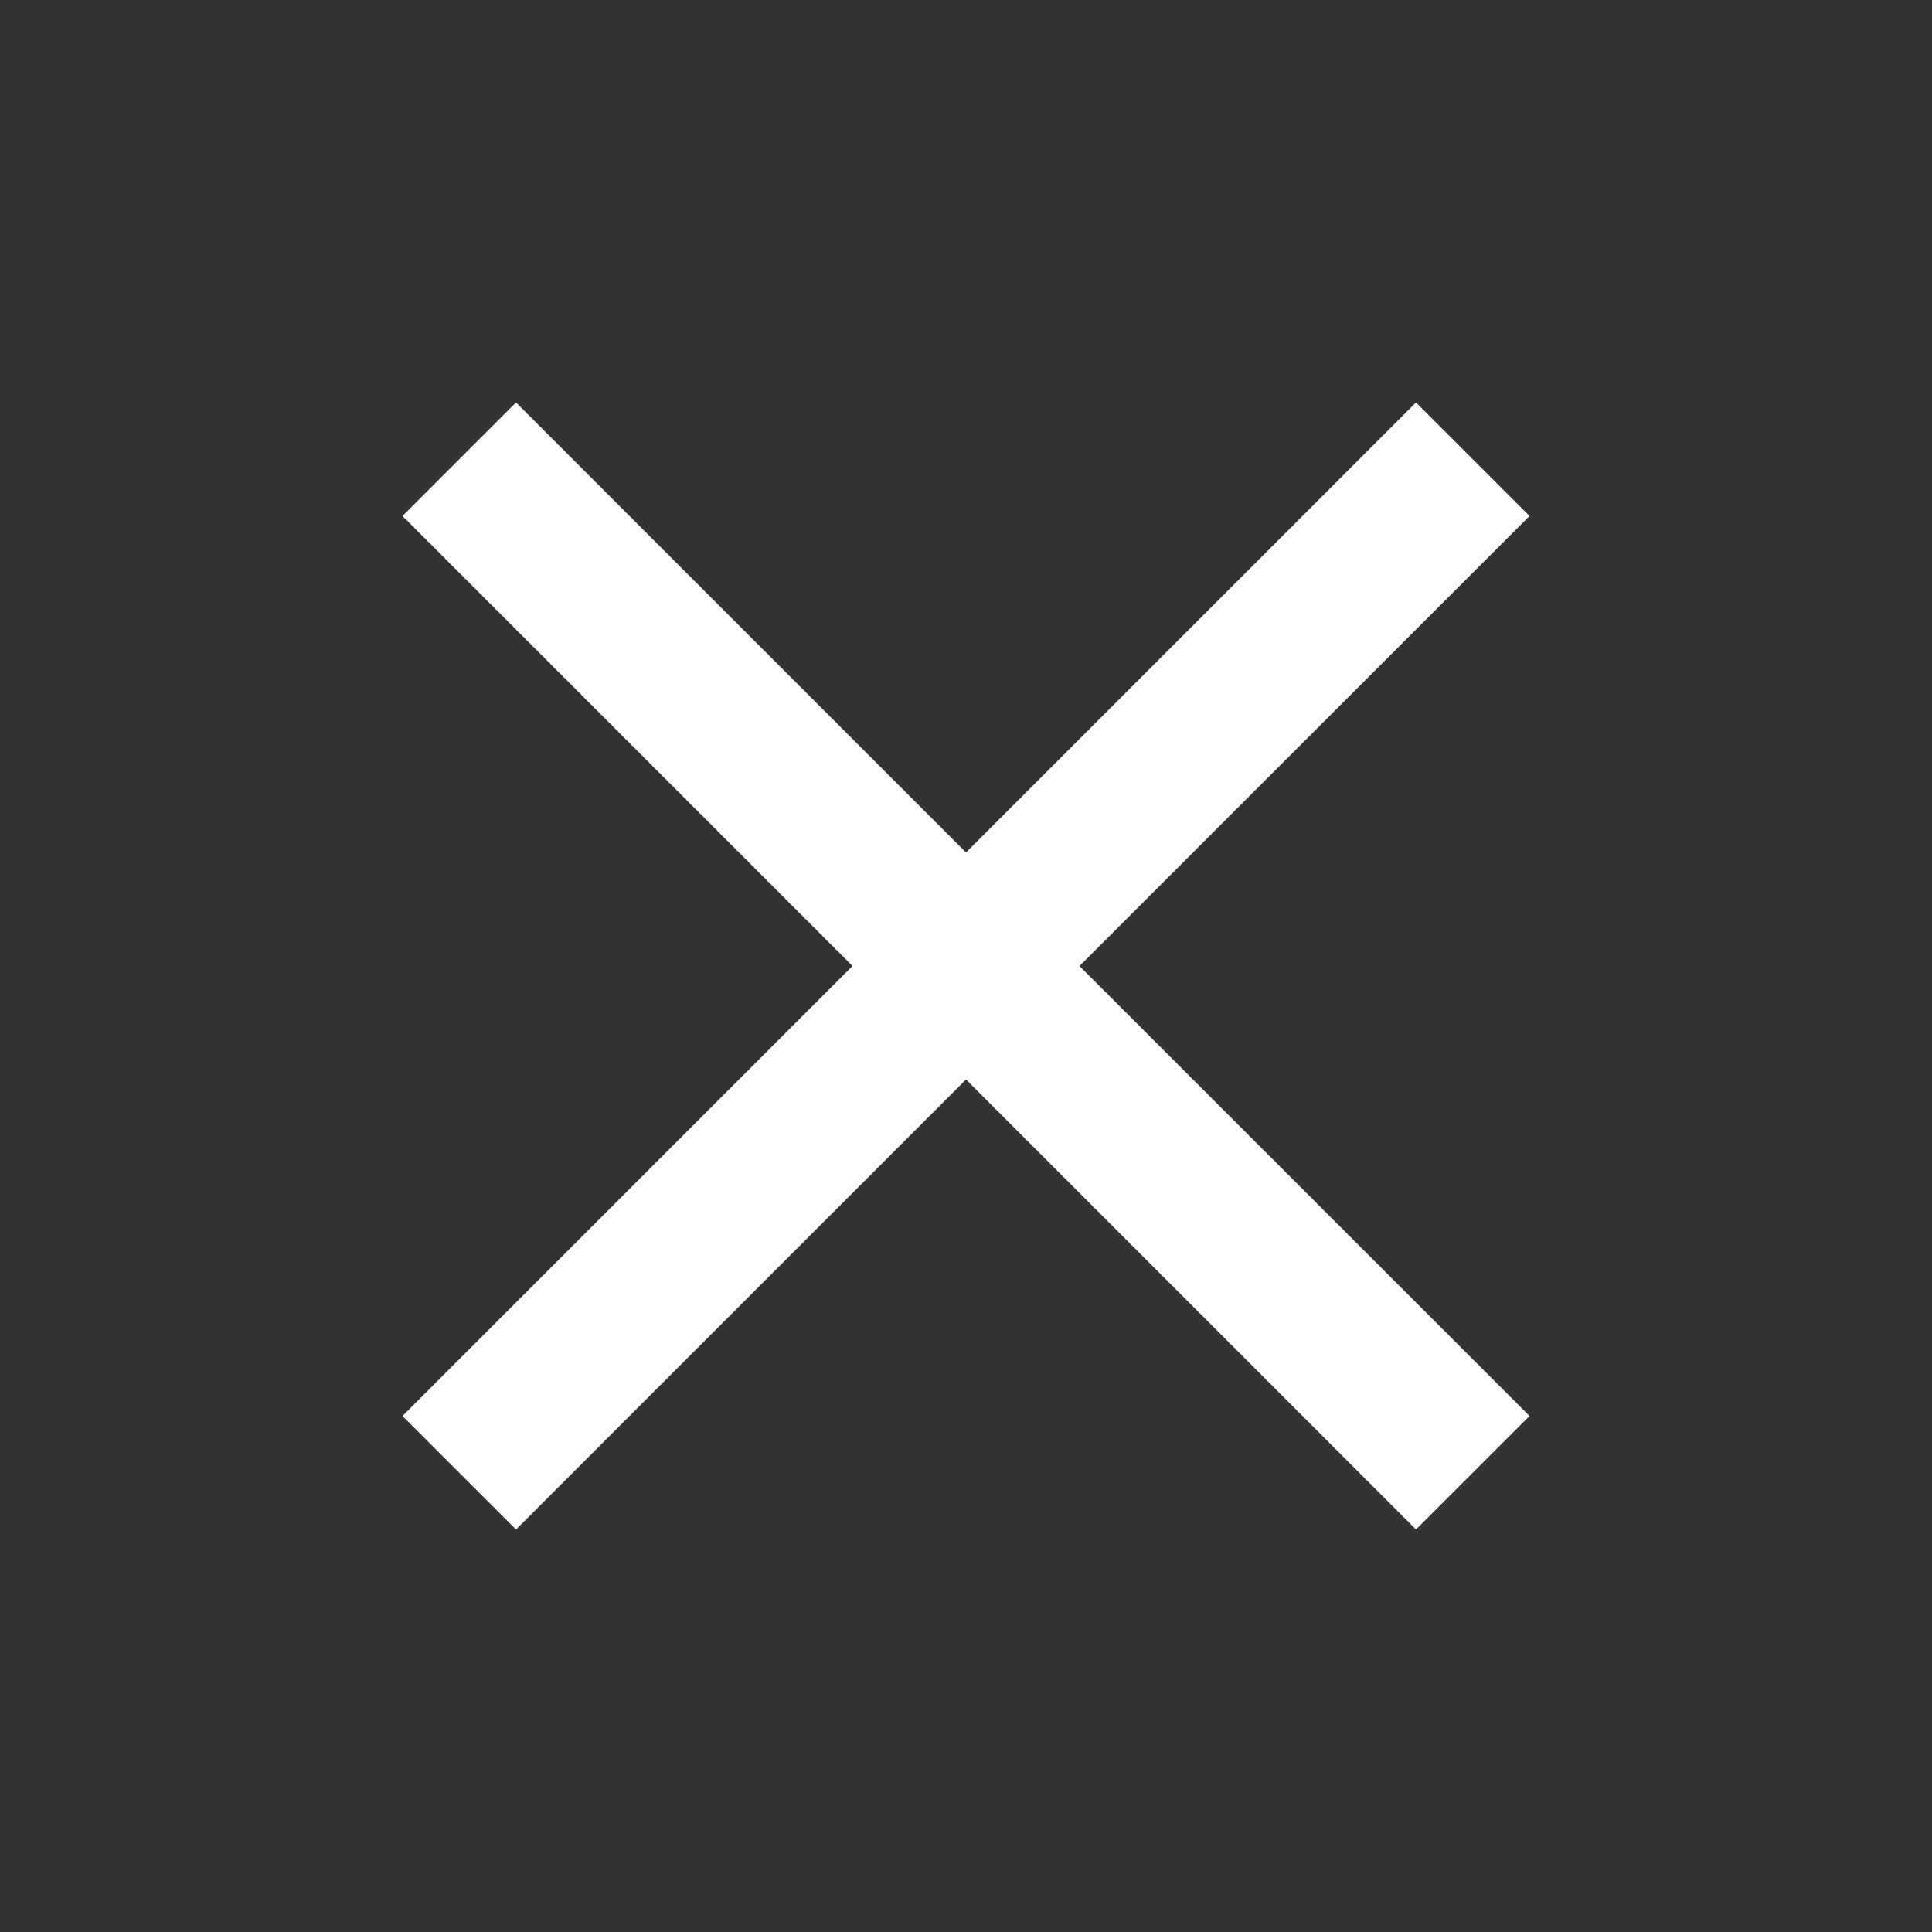 <svg width="34" height="34" viewBox="0 0 34 34" fill="none" xmlns="http://www.w3.org/2000/svg">
<rect x="0" y="0" width="34" height="34" fill="#333333" stroke="none"/>
<path d="M26.917 9.081L24.919 7.083L17 15.002L9.081 7.083L7.083 9.081L15.002 17L7.083 24.919L9.081 26.916L17 18.997L24.919 26.916L26.917 24.919L18.997 17L26.917 9.081Z" fill="white"/>
</svg>
